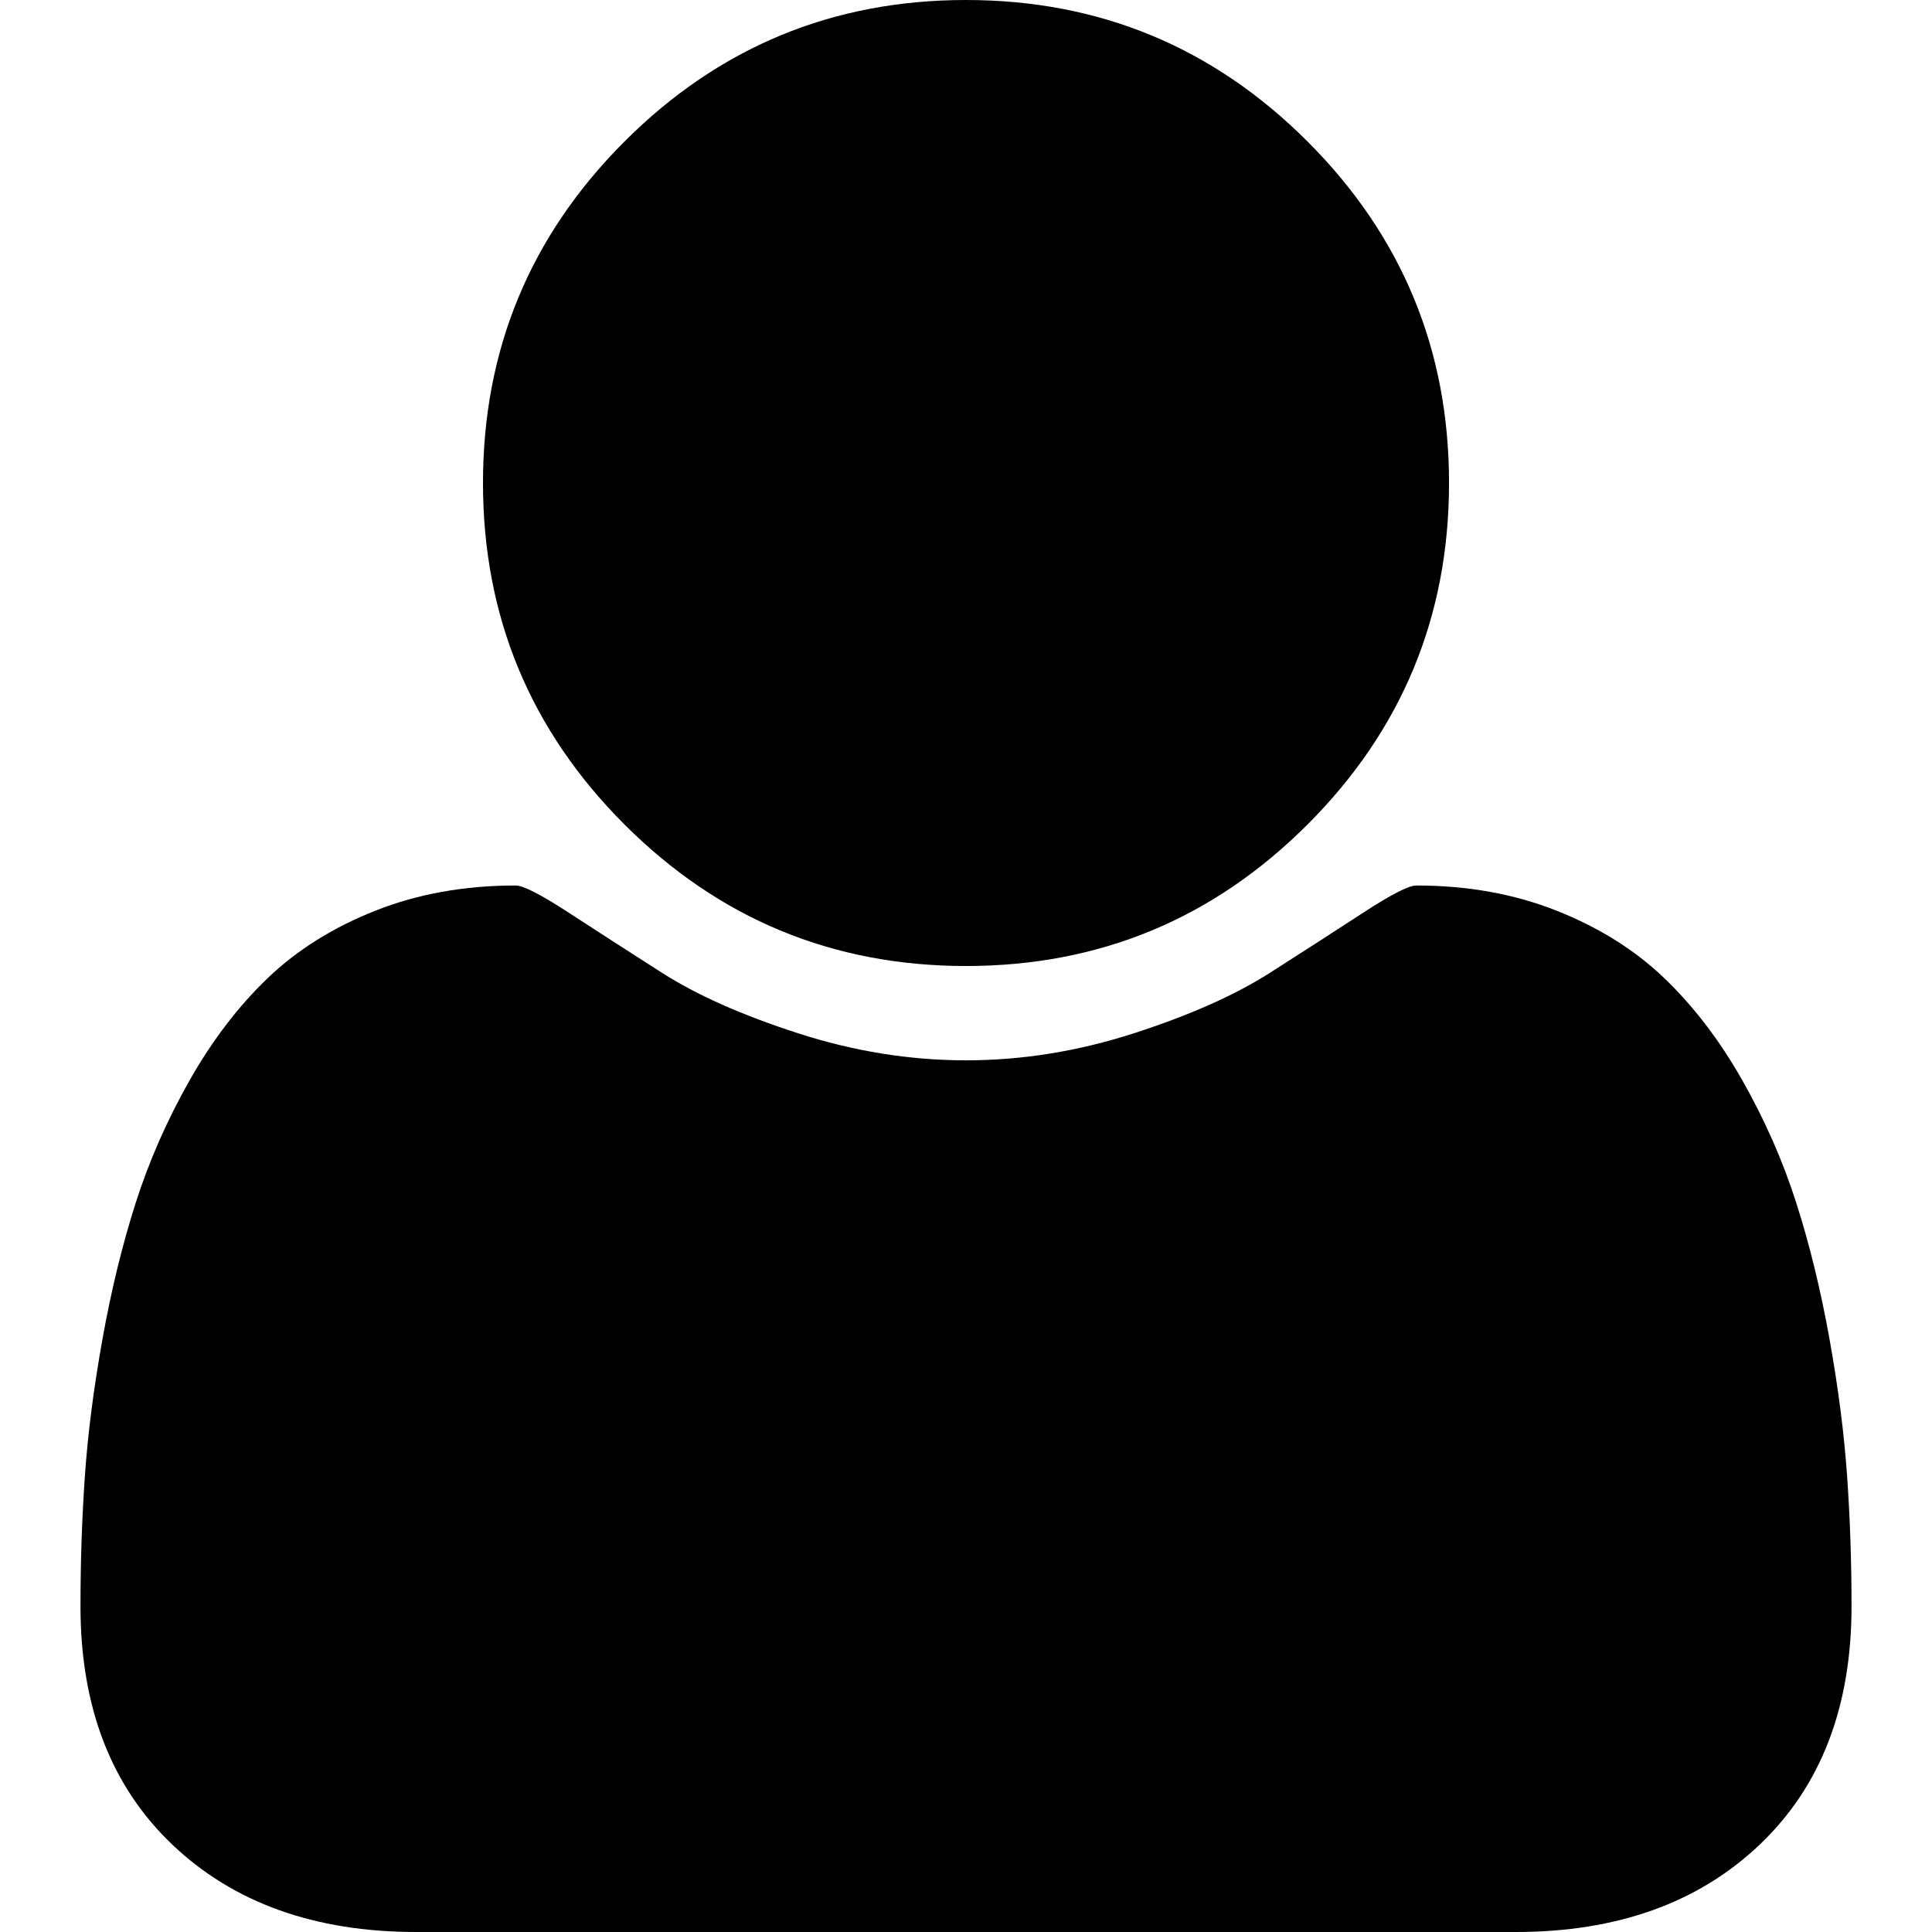 <?xml version="1.0" standalone="no"?><!DOCTYPE svg PUBLIC "-//W3C//DTD SVG 1.1//EN" "http://www.w3.org/Graphics/SVG/1.1/DTD/svg11.dtd"><svg t="1558427128677" class="icon" style="" viewBox="0 0 1024 1024" version="1.1" xmlns="http://www.w3.org/2000/svg" p-id="2071" xmlns:xlink="http://www.w3.org/1999/xlink" width="32" height="32"><defs><style type="text/css"></style></defs><path d="M512.001 512.006c70.685 0 131.017-25.009 181.011-75.005 49.999-49.996 75.003-110.328 75.003-181.004 0-70.664-25.004-130.998-75.003-181.006C643.001 24.997 582.668 0 512.001 0S380.992 24.997 330.997 74.991c-50.003 50.008-75.005 110.34-75.005 181.006 0 70.676 25.002 131.007 75.005 181.004C381.006 486.997 441.332 512.006 512.001 512.006z" p-id="2072"></path><path d="M979.001 782.336c-1.56-22.438-4.675-46.667-9.333-72.67-4.668-26.003-10.564-50.104-17.677-72.336-7.113-22.216-16.67-43.885-28.67-64.999-11.995-21.111-25.772-39.108-41.338-54.003-15.566-14.891-34.562-26.772-56.99-35.659-22.456-8.885-47.236-13.336-74.349-13.336-3.995 0-13.331 4.778-28 14.335-14.655 9.557-31.213 20.226-49.658 32.009-18.442 11.762-42.456 22.438-72 31.979-29.557 9.557-59.22 14.337-89.009 14.337-29.777 0-59.442-4.78-88.995-14.337-29.55-9.541-53.557-20.217-72.002-31.979-18.442-11.783-34.996-22.449-49.66-32.009-14.671-9.557-24-14.335-28-14.335-27.11 0-51.89 4.451-74.333 13.336-22.447 8.887-41.445 20.778-57.004 35.659-15.554 14.895-29.333 32.892-41.329 54.003-11.995 21.114-21.55 42.793-28.663 64.999-7.11 22.232-13.002 46.333-17.667 72.336-4.67 26.003-7.78 50.216-9.338 72.67-1.555 22.454-2.33 45.455-2.33 69.011 0 53.324 16.226 95.446 48.668 126.337 32.448 30.879 75.563 46.316 129.34 46.316l582.679 0c53.772 0 96.882-15.437 129.335-46.316 32.46-30.891 48.675-73.006 48.675-126.337C981.35 827.79 980.575 804.79 979.001 782.336z" p-id="2073"></path></svg>